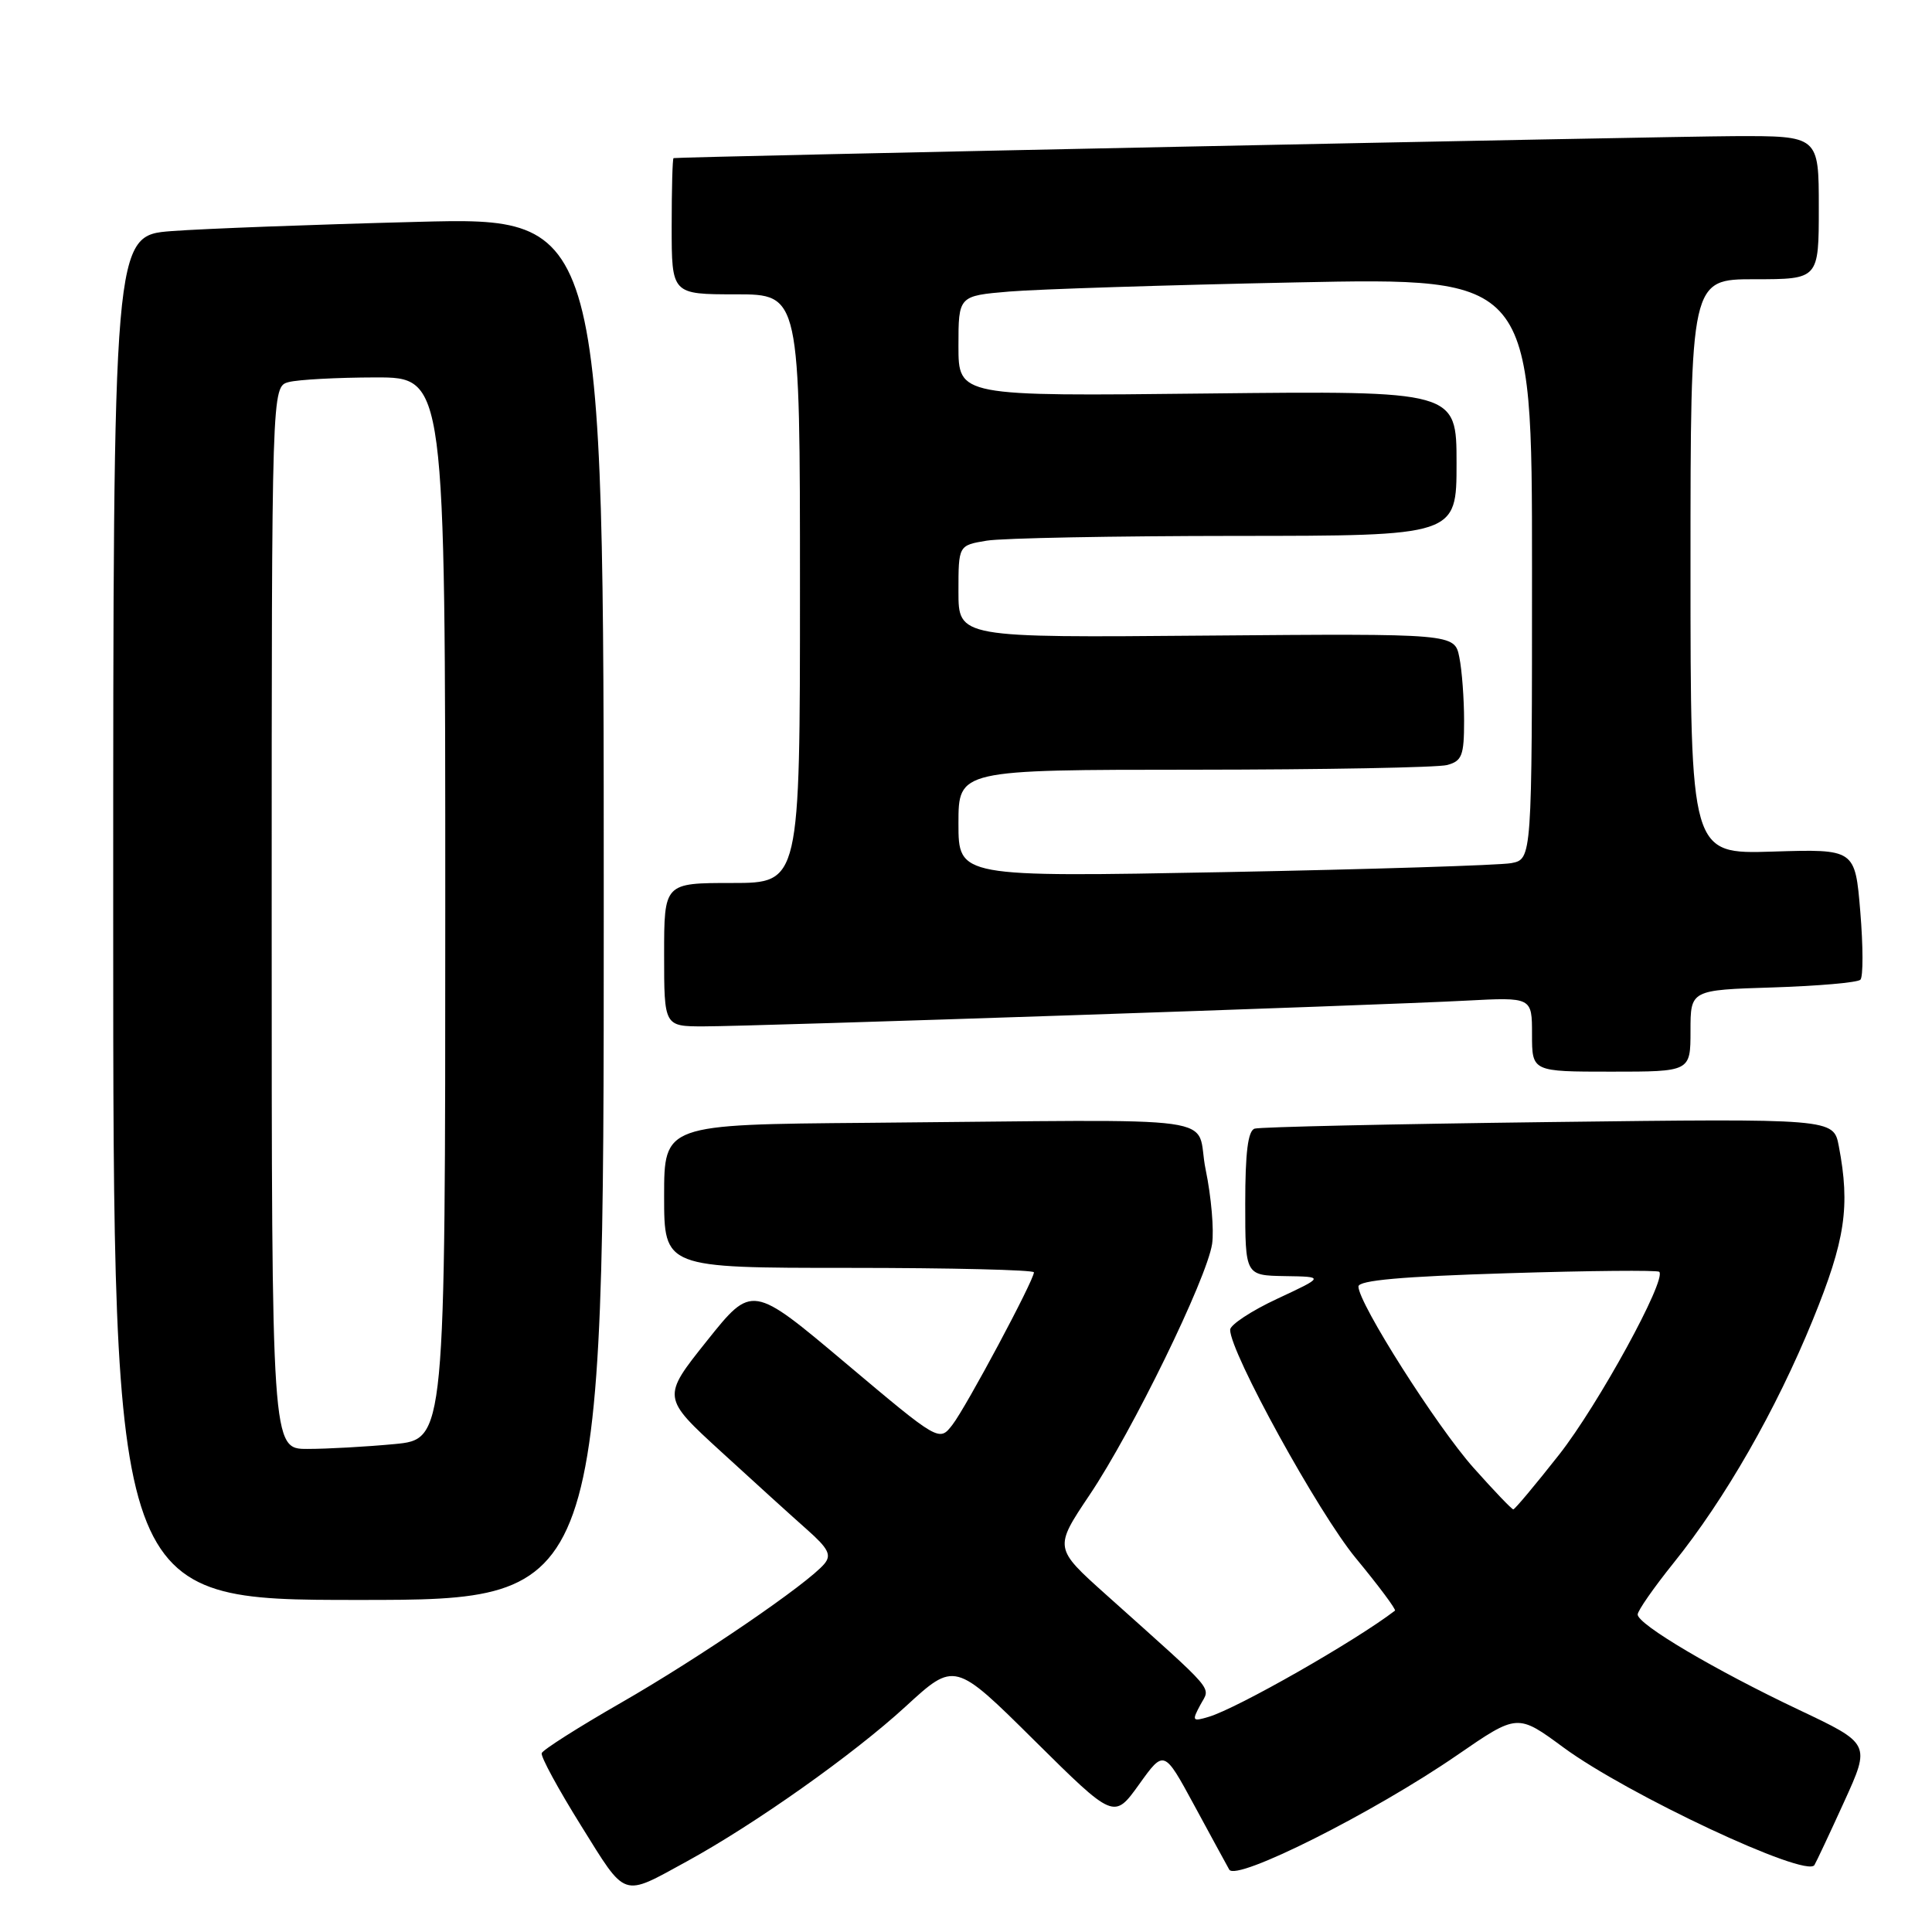 <?xml version="1.0" encoding="UTF-8" standalone="no"?>
<!DOCTYPE svg PUBLIC "-//W3C//DTD SVG 1.1//EN" "http://www.w3.org/Graphics/SVG/1.1/DTD/svg11.dtd" >
<svg xmlns="http://www.w3.org/2000/svg" xmlns:xlink="http://www.w3.org/1999/xlink" version="1.1" viewBox="0 0 256 256">
 <g >
 <path fill="currentColor"
d=" M 91.00 246.65 C 100.04 241.70 113.07 232.48 120.00 226.12 C 126.50 220.15 126.50 220.15 137.05 230.61 C 147.61 241.07 147.61 241.07 150.93 236.45 C 154.24 231.83 154.24 231.83 158.22 239.17 C 160.40 243.20 162.50 247.05 162.88 247.73 C 163.77 249.35 182.02 240.18 193.07 232.57 C 201.07 227.06 201.07 227.06 207.17 231.55 C 215.64 237.78 239.33 248.89 240.42 247.13 C 240.66 246.74 242.44 242.96 244.36 238.74 C 247.86 231.06 247.86 231.06 238.36 226.56 C 227.22 221.28 217.00 215.24 217.00 213.93 C 217.00 213.43 219.14 210.36 221.75 207.11 C 228.58 198.63 235.34 186.82 240.21 174.88 C 244.51 164.33 245.18 159.87 243.65 151.86 C 242.95 148.21 242.95 148.21 205.22 148.68 C 184.48 148.94 166.94 149.33 166.25 149.55 C 165.36 149.82 165.00 152.72 165.00 159.47 C 165.00 169.00 165.00 169.00 170.25 169.09 C 175.50 169.17 175.50 169.17 169.25 172.09 C 165.81 173.69 163.00 175.55 163.00 176.20 C 163.00 179.21 174.68 200.44 179.65 206.46 C 182.69 210.14 185.02 213.27 184.84 213.42 C 179.57 217.46 163.98 226.35 160.16 227.49 C 157.99 228.14 157.91 228.03 159.05 225.91 C 160.39 223.39 161.50 224.69 146.57 211.31 C 139.66 205.12 139.66 205.12 144.38 198.08 C 150.08 189.59 159.90 169.45 160.61 164.83 C 160.88 163.00 160.50 158.57 159.76 155.00 C 158.21 147.54 164.20 148.37 115.00 148.78 C 88.00 149.00 88.00 149.00 88.00 158.50 C 88.00 168.00 88.00 168.00 112.50 168.00 C 125.97 168.00 137.00 168.27 137.00 168.59 C 137.00 169.65 128.03 186.43 126.21 188.78 C 124.45 191.06 124.45 191.06 112.05 180.62 C 99.65 170.18 99.65 170.18 93.67 177.67 C 87.69 185.16 87.69 185.16 95.60 192.40 C 99.94 196.38 105.06 201.02 106.97 202.71 C 109.77 205.19 110.20 206.05 109.24 207.21 C 107.07 209.83 92.64 219.69 82.28 225.63 C 76.65 228.86 71.93 231.86 71.78 232.30 C 71.62 232.74 73.97 237.06 77.00 241.92 C 83.06 251.64 82.33 251.39 91.00 246.65 Z  M 80.00 120.38 C 80.00 28.75 80.00 28.75 55.25 29.40 C 41.64 29.75 27.01 30.30 22.75 30.62 C 15.00 31.21 15.00 31.21 15.00 121.60 C 15.00 212.00 15.00 212.00 47.50 212.00 C 80.00 212.00 80.00 212.00 80.00 120.38 Z  M 224.00 136.59 C 224.00 131.18 224.00 131.18 234.92 130.84 C 240.92 130.65 246.14 130.19 246.51 129.82 C 246.89 129.45 246.88 125.40 246.50 120.82 C 245.81 112.50 245.81 112.50 234.90 112.84 C 224.00 113.18 224.00 113.18 224.00 75.09 C 224.00 37.00 224.00 37.00 232.50 37.00 C 241.00 37.00 241.00 37.00 241.00 27.50 C 241.00 18.00 241.00 18.00 229.75 18.04 C 220.50 18.08 90.07 20.77 89.25 20.95 C 89.11 20.98 89.00 25.05 89.00 30.00 C 89.00 39.00 89.00 39.00 97.50 39.00 C 106.00 39.00 106.00 39.00 106.00 78.00 C 106.00 117.00 106.00 117.00 97.00 117.00 C 88.00 117.00 88.00 117.00 88.00 126.50 C 88.00 136.00 88.00 136.00 93.25 136.00 C 99.90 136.00 182.56 133.22 194.25 132.59 C 203.00 132.13 203.00 132.13 203.00 137.06 C 203.00 142.00 203.00 142.00 213.50 142.00 C 224.00 142.00 224.00 142.00 224.00 136.59 Z  M 195.25 194.49 C 190.37 189.01 180.00 172.69 180.00 170.47 C 180.00 169.65 185.76 169.14 199.72 168.71 C 210.56 168.37 219.62 168.29 219.86 168.52 C 220.87 169.54 211.77 186.16 206.59 192.75 C 203.45 196.74 200.72 200.00 200.52 200.00 C 200.32 200.00 197.95 197.52 195.25 194.49 Z  M 36.00 121.62 C 36.00 51.23 36.00 51.23 38.25 50.63 C 39.49 50.30 44.66 50.02 49.75 50.01 C 59.00 50.00 59.00 50.00 59.00 120.36 C 59.00 190.71 59.00 190.71 52.25 191.35 C 48.54 191.70 43.36 191.99 40.75 191.99 C 36.00 192.00 36.00 192.00 36.00 121.62 Z  M 127.00 109.11 C 127.00 102.00 127.00 102.00 158.25 101.99 C 175.44 101.98 190.51 101.70 191.75 101.37 C 193.72 100.84 194.00 100.12 194.00 95.51 C 194.00 92.62 193.72 88.83 193.37 87.10 C 192.74 83.95 192.74 83.95 159.87 84.22 C 127.00 84.50 127.00 84.50 127.00 78.38 C 127.00 72.26 127.00 72.26 130.75 71.64 C 132.81 71.30 147.66 71.02 163.75 71.01 C 193.00 71.00 193.00 71.00 193.00 61.39 C 193.00 51.78 193.00 51.78 160.00 52.14 C 127.00 52.51 127.00 52.51 127.00 45.85 C 127.00 39.20 127.00 39.20 133.75 38.63 C 137.46 38.32 154.56 37.77 171.75 37.42 C 203.00 36.78 203.00 36.78 203.00 75.31 C 203.00 113.84 203.00 113.84 200.25 114.37 C 198.74 114.65 181.64 115.19 162.25 115.56 C 127.00 116.22 127.00 116.22 127.00 109.11 Z "/>
</g>
</svg>
